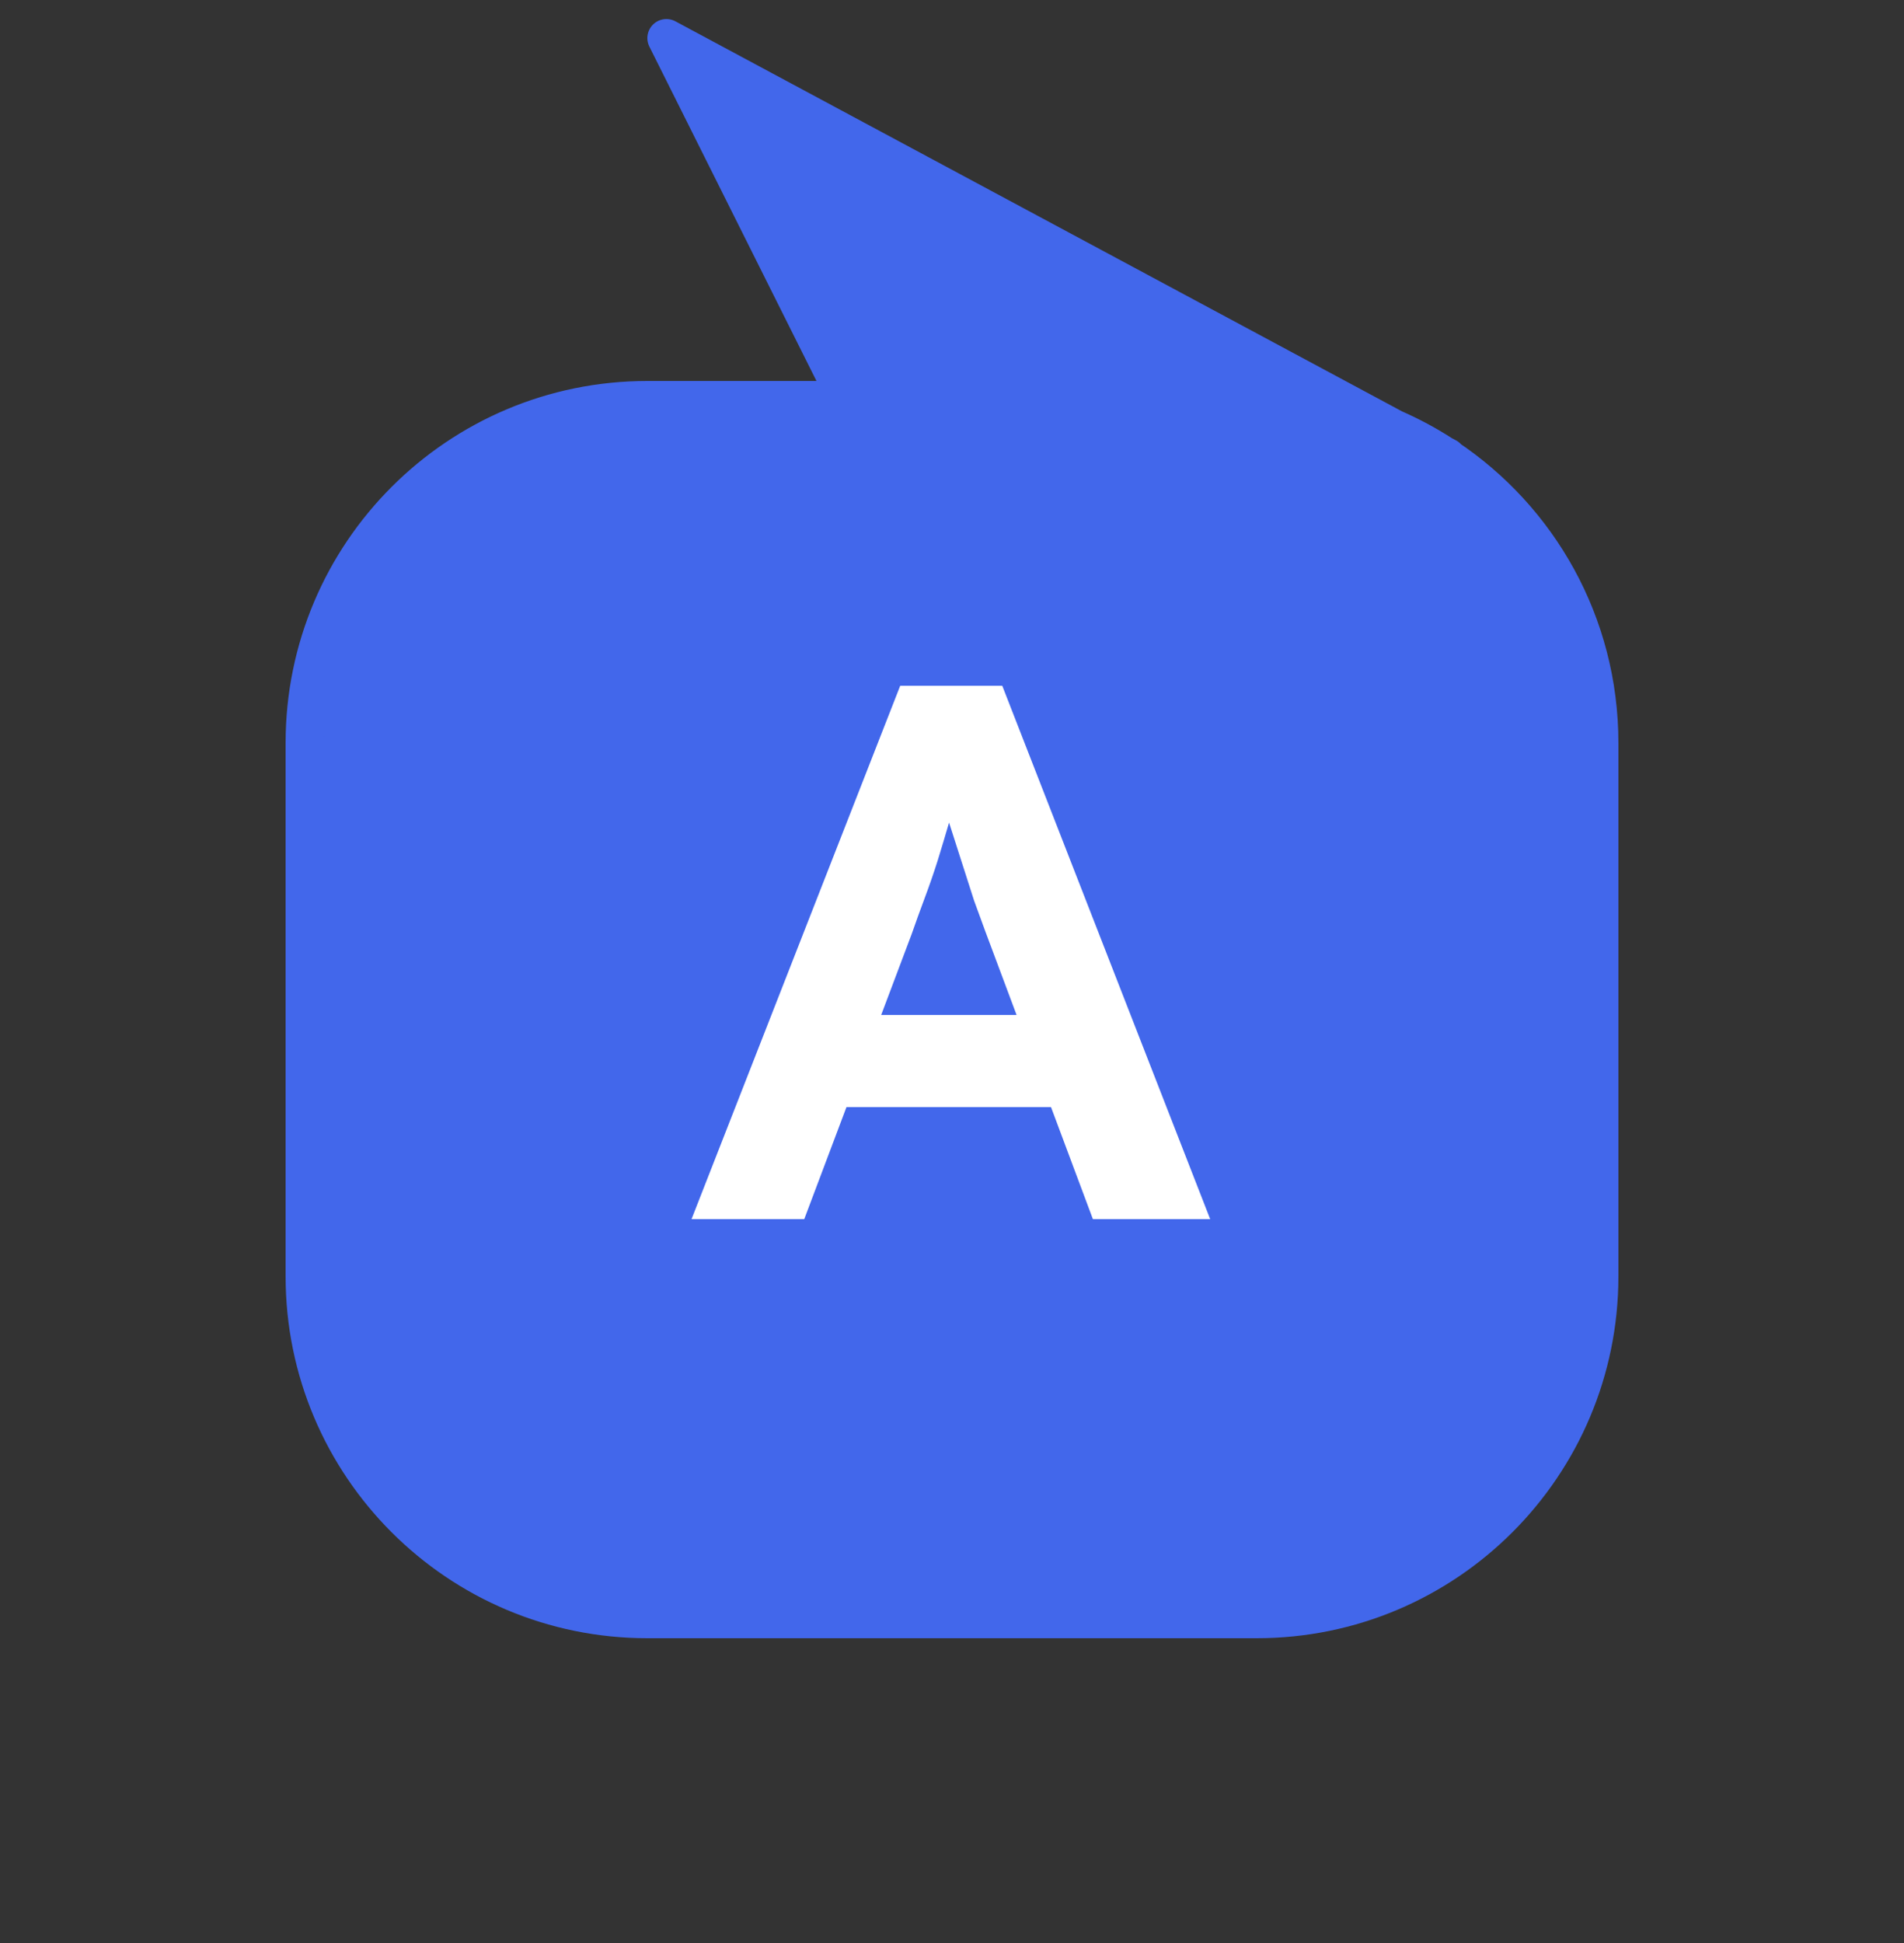<svg width="50" height="51" viewBox="0 0 50 51" fill="none" xmlns="http://www.w3.org/2000/svg">
<rect x="0" y="0" width="50" height="51" fill="#333333" stroke="none"/>
<path d="M33 42.5C37.971 42.5 42 38.471 42 33.5V19.5C42 16.369 40.402 13.612 37.977 12H38L37.871 11.931C37.468 11.671 37.044 11.443 36.601 11.249L17.5 1L22.25 10.5H17C12.029 10.5 8 14.529 8 19.5V33.5C8 38.471 12.029 42.5 17 42.5H33Z" fill="#4267EB" stroke="#4267EB" stroke-linejoin="round"/>
<path d="M18.16 32L23.64 18H26.32L31.78 32H28.7L25.88 24.46C25.8 24.247 25.7 23.973 25.58 23.64C25.474 23.307 25.36 22.953 25.24 22.58C25.12 22.207 25.007 21.853 24.9 21.52C24.794 21.173 24.713 20.887 24.66 20.66L25.2 20.64C25.12 20.947 25.027 21.267 24.92 21.6C24.827 21.92 24.727 22.253 24.62 22.6C24.514 22.933 24.4 23.26 24.28 23.58C24.16 23.9 24.047 24.213 23.94 24.52L21.12 32H18.16ZM20.7 29.06L21.68 26.64H28.1L29.1 29.06H20.7Z" fill="white"/>
</svg>

